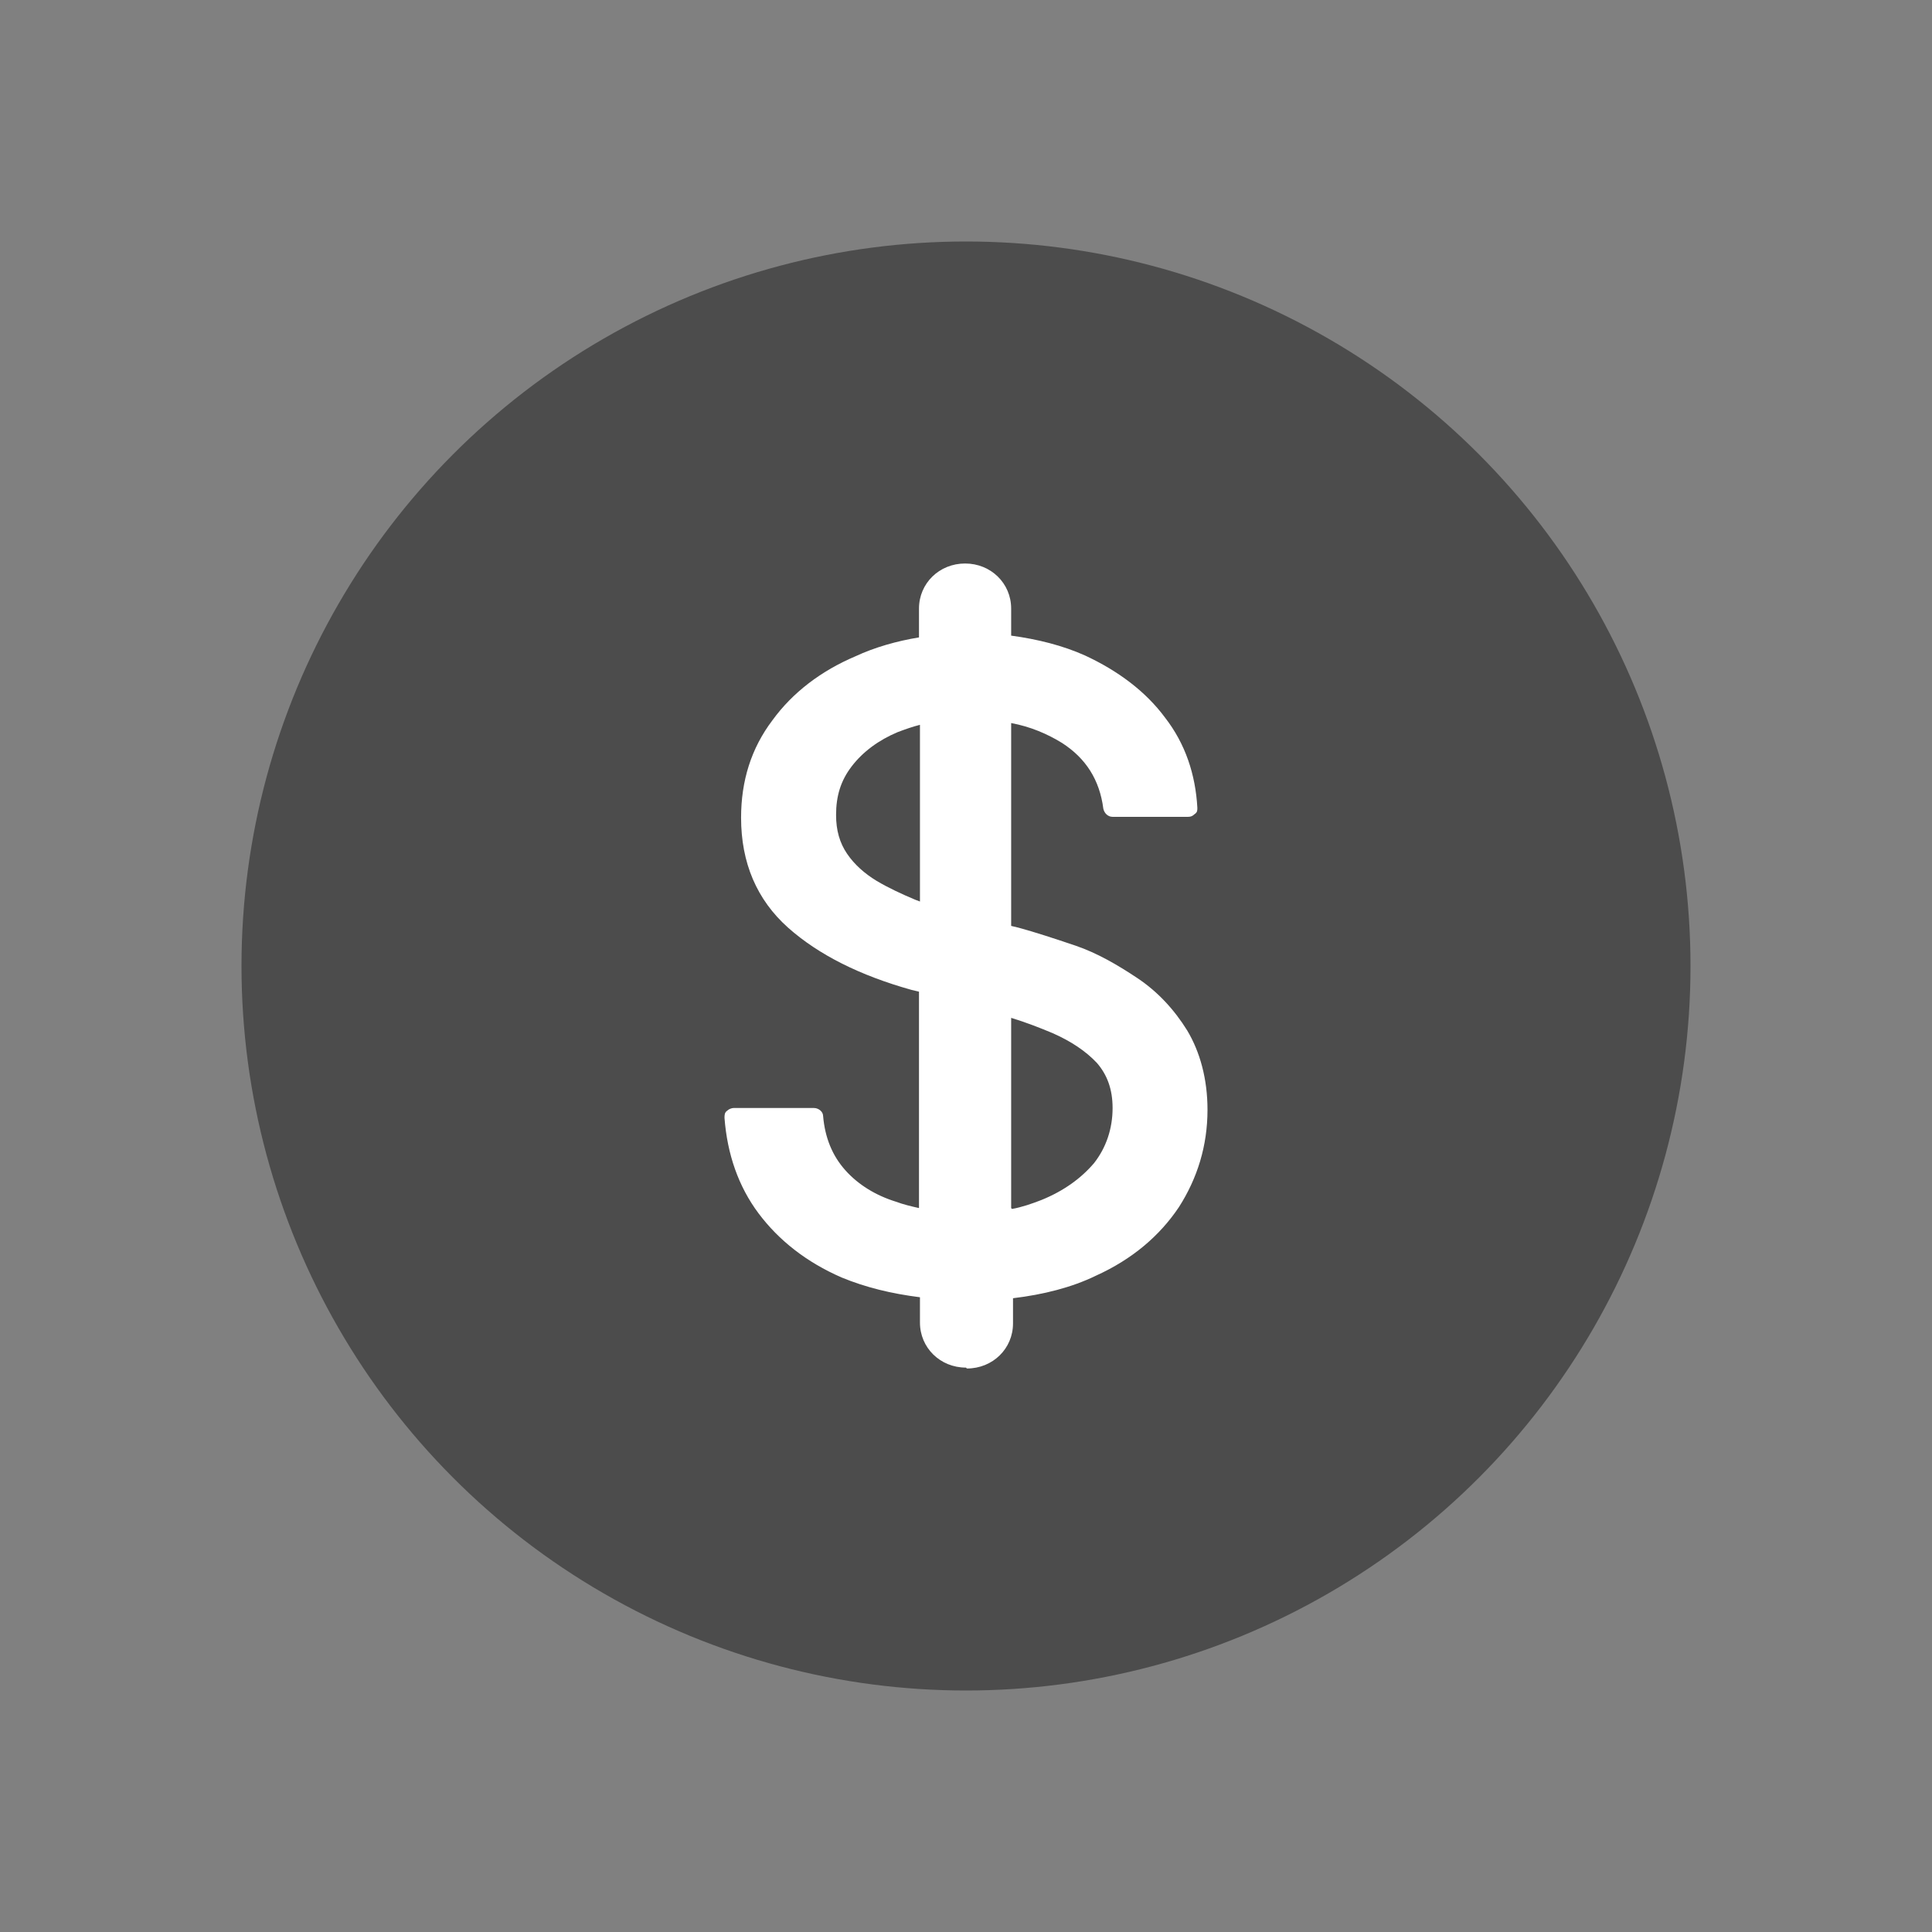 <svg width="24" height="24" viewBox="0 0 24 24" fill="none" xmlns="http://www.w3.org/2000/svg">
<rect x="0" y="0" width="24" height="24" fill="#808080" stroke="none"/>
<g clip-path="url(#clip0_8372_12393)">
<circle cx="12" cy="12" r="9" fill="#4C4C4C"/>
<path d="M12 16.989C11.679 16.989 11.428 16.742 11.428 16.429V16.115C11.072 16.07 10.752 15.992 10.454 15.869C10.019 15.679 9.676 15.41 9.424 15.074C9.172 14.738 9.034 14.335 9 13.887C9 13.853 9 13.82 9.034 13.797C9.057 13.775 9.092 13.764 9.114 13.764H10.111C10.168 13.764 10.225 13.809 10.225 13.864C10.248 14.133 10.34 14.357 10.5 14.536C10.66 14.716 10.878 14.85 11.13 14.928C11.221 14.962 11.313 14.984 11.416 15.007V12.319L11.324 12.297C10.683 12.118 10.168 11.86 9.79 11.524C9.401 11.177 9.206 10.718 9.206 10.158C9.206 9.699 9.332 9.296 9.595 8.948C9.847 8.601 10.202 8.333 10.626 8.153C10.866 8.041 11.141 7.963 11.416 7.918V7.56C11.416 7.246 11.668 7 11.989 7C12.309 7 12.561 7.246 12.561 7.56V7.896C12.893 7.941 13.202 8.019 13.477 8.142C13.889 8.333 14.233 8.59 14.473 8.915C14.725 9.24 14.851 9.62 14.874 10.035C14.874 10.068 14.874 10.091 14.84 10.113C14.817 10.136 14.794 10.147 14.759 10.147H13.821C13.763 10.147 13.718 10.102 13.706 10.046C13.66 9.688 13.489 9.419 13.191 9.228C13.008 9.116 12.802 9.027 12.561 8.982V11.502L12.653 11.524C12.859 11.58 13.099 11.659 13.363 11.748C13.626 11.838 13.878 11.983 14.13 12.151C14.382 12.319 14.588 12.543 14.748 12.801C14.908 13.069 15 13.405 15 13.786C15 14.234 14.874 14.637 14.645 14.995C14.405 15.354 14.061 15.645 13.614 15.847C13.317 15.992 12.962 16.082 12.584 16.127V16.44C12.584 16.754 12.332 17 12.011 17L12 16.989ZM12.572 15.018C12.698 14.995 12.824 14.951 12.939 14.906C13.214 14.794 13.431 14.637 13.592 14.447C13.741 14.256 13.821 14.021 13.821 13.764C13.821 13.529 13.752 13.349 13.626 13.204C13.489 13.058 13.305 12.935 13.076 12.834C12.916 12.767 12.744 12.7 12.561 12.644V15.007L12.572 15.018ZM11.428 9.004C11.336 9.027 11.244 9.06 11.153 9.094C10.912 9.195 10.718 9.34 10.58 9.52C10.443 9.699 10.386 9.889 10.386 10.124C10.386 10.315 10.431 10.471 10.523 10.606C10.614 10.74 10.741 10.852 10.889 10.942C11.038 11.031 11.21 11.11 11.37 11.177L11.428 11.199V9.016V9.004Z" fill="white"/>
</g>
<defs>
<clipPath id="clip0_8372_12393">
<rect width="18" height="18" fill="white" transform="translate(3 3)"/>
</clipPath>
</defs>
</svg>
